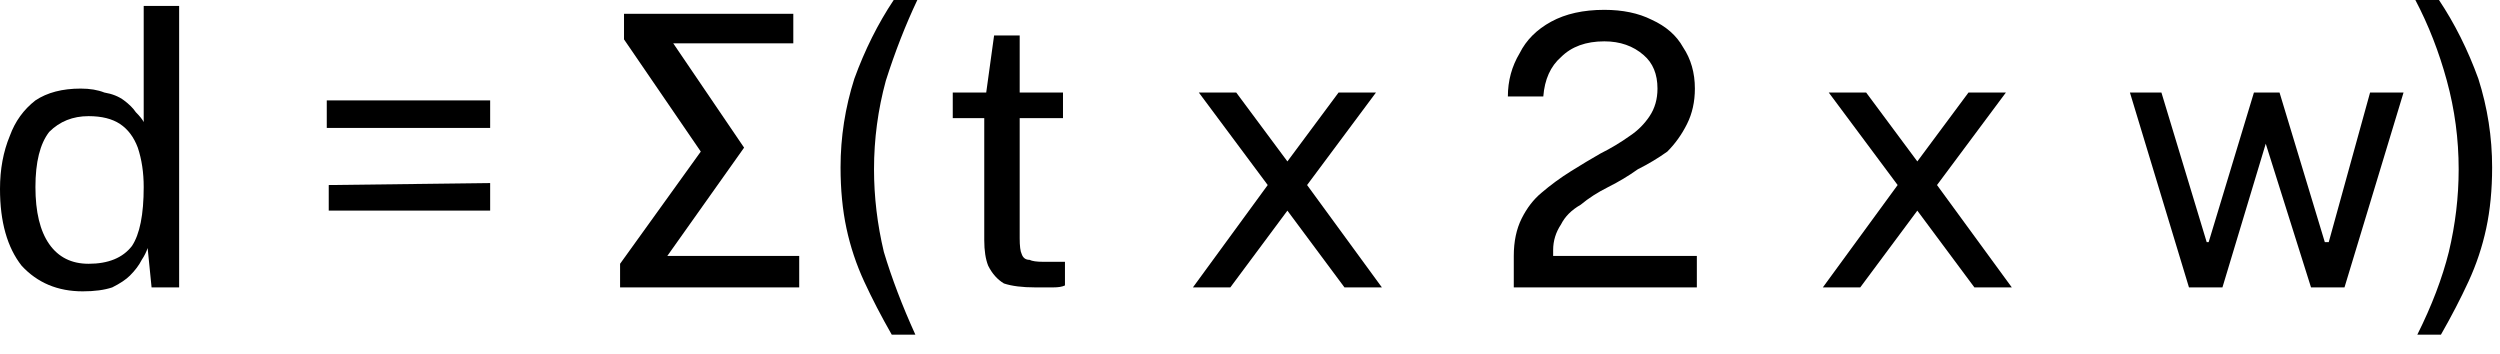 <svg version="1.2" xmlns="http://www.w3.org/2000/svg" viewBox="0 0 127 18" width="127" height="18">
	<title>total-emission-formula-1-svg</title>
	<style>
		.s0 { fill: #000000 } 
	</style>
	<path id="Layer" fill-rule="evenodd" class="s0" d="m4.2 14.8q-1.9 0-3.1-1.3-1.1-1.4-1.1-3.9 0-1.5 0.5-2.7 0.4-1.1 1.3-1.8 0.9-0.6 2.3-0.6 0.7 0 1.2 0.2 0.6 0.1 1 0.4 0.4 0.3 0.6 0.6 0.3 0.3 0.4 0.5v-5.9h1.8v14.3h-1.4l-0.2-2q-0.1 0.3-0.3 0.6-0.2 0.4-0.6 0.8-0.3 0.3-0.9 0.6-0.6 0.2-1.5 0.2zm0.3-1.4q1.5 0 2.2-0.9 0.6-0.9 0.6-3 0-1.1-0.3-2-0.3-0.8-0.9-1.2-0.6-0.4-1.6-0.4-1.2 0-2 0.8-0.7 0.9-0.7 2.8 0 1.9 0.7 2.9 0.7 1 2 1z"/>
	<path id="Layer" class="s0" d="m24.9 5.1v1.4h-8.3v-1.4zm0 4.2v1.4h-8.2v-1.3z"/>
	<path id="Layer" class="s0" d="m40.6 14.6h-9.1v-1.2l4.1-5.7-3.9-5.7v-1.3h8.6v1.5h-6.1l3.6 5.3-3.9 5.5h6.7z"/>
	<path id="Layer" class="s0" d="m46.6 0q-0.9 1.9-1.6 4.1-0.6 2.2-0.6 4.5 0 2.1 0.5 4.2 0.6 2 1.6 4.2h-1.2q-0.8-1.4-1.4-2.7-0.6-1.3-0.9-2.7-0.3-1.4-0.3-3.1 0-2.3 0.7-4.5 0.8-2.2 2-4z"/>
	<path id="Layer" class="s0" d="m54 6h-2.2v6.1q0 0.6 0.1 0.8 0.1 0.3 0.4 0.3 0.2 0.1 0.7 0.1h1.1v1.2q-0.2 0.1-0.6 0.1-0.3 0-0.9 0-1 0-1.6-0.2-0.5-0.3-0.8-0.9-0.2-0.5-0.2-1.3v-6.2h-1.6v-1.3h1.7l0.4-2.9h1.3v2.9h2.2z"/>
	<path id="Layer" class="s0" d="m70.2 14.6h-1.9l-2.9-3.9-2.9 3.9h-1.9l3.8-5.2-3.5-4.7h1.9l2.6 3.5 2.6-3.5h1.9l-3.5 4.7z"/>
	<path id="Layer" class="s0" d="m76.9 14.6v-1.1-0.5q0-1.1 0.4-1.9 0.4-0.8 1-1.3 0.7-0.6 1.5-1.1 0.8-0.5 1.5-0.9 0.8-0.4 1.5-0.9 0.6-0.4 1-1 0.4-0.6 0.4-1.4 0-1.1-0.7-1.7-0.8-0.7-2-0.7-1.4 0-2.2 0.8-0.8 0.7-0.9 2h-1.8q0-1.2 0.6-2.2 0.5-1 1.6-1.6 1.1-0.6 2.7-0.6 1.4 0 2.4 0.5 1.1 0.5 1.6 1.4 0.6 0.9 0.6 2.1 0 1-0.4 1.8-0.4 0.8-1 1.4-0.7 0.5-1.5 0.9-0.7 0.5-1.5 0.9-0.8 0.4-1.4 0.9-0.7 0.4-1 1-0.4 0.6-0.4 1.3v0.3h7.3v1.6z"/>
	<path id="Layer" class="s0" d="m102.2 14.6h-1.9l-2.9-3.9-2.9 3.9h-1.9l3.8-5.2-3.5-4.7h1.9l2.6 3.5 2.6-3.5h1.9l-3.5 4.7z"/>
	<path id="Layer" class="s0" d="m122.1 4.7l-3 9.9h-1.7l-2.3-7.3-2.2 7.3h-1.7l-3-9.9h1.6l2.3 7.6h0.1l2.3-7.6h1.3l2.3 7.6h0.2l2.1-7.6z"/>
	<path id="Layer" class="s0" d="m123.9 0q1.2 1.8 2 4 0.7 2.2 0.7 4.5 0 1.7-0.3 3.1-0.3 1.4-0.9 2.7-0.6 1.3-1.4 2.7h-1.2q1.1-2.2 1.6-4.2 0.5-2.1 0.5-4.2 0-2.3-0.6-4.5-0.6-2.2-1.6-4.1z"/>
</svg>